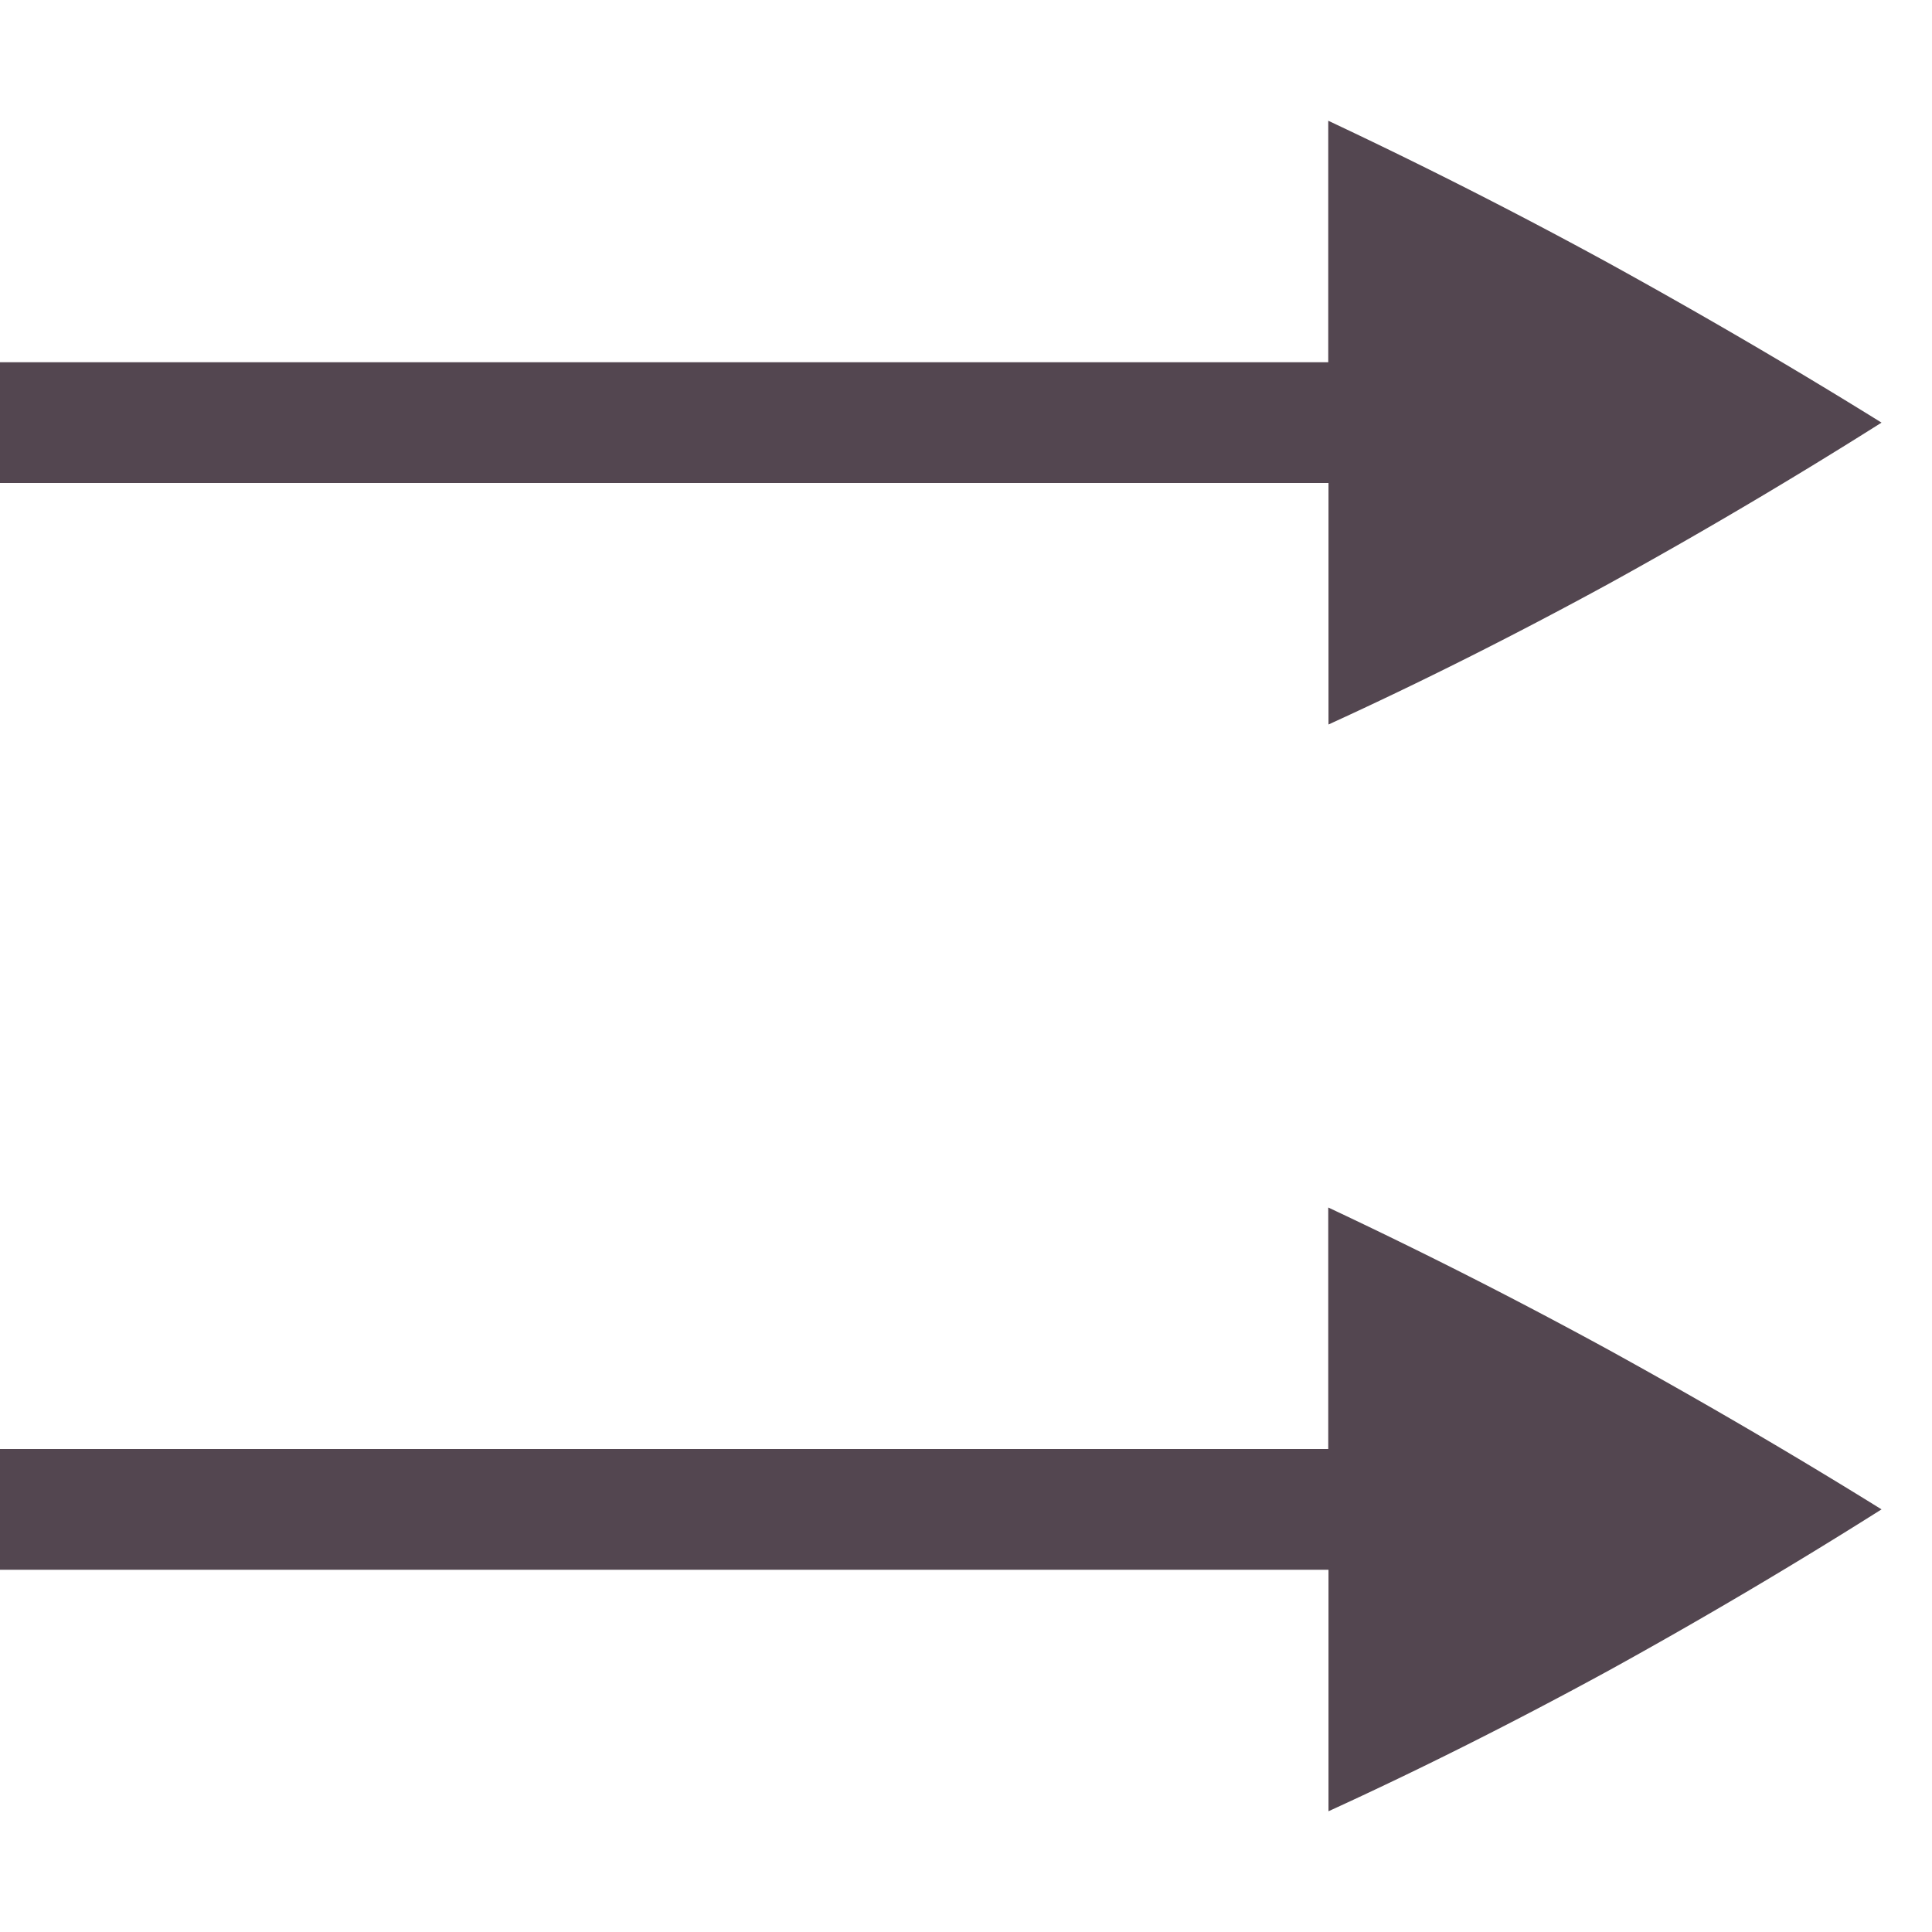 <svg xmlns="http://www.w3.org/2000/svg" width="16" height="16"><path fill="#534650" d="M11 1v2H0v1h11.002v2q1.14-.521 2.322-1.166A44 44 0 0 0 15.582 3.5q-1.087-.675-2.258-1.32A43 43 0 0 0 11 1m0 9v2H0v1h11.002v2q1.14-.521 2.322-1.166a44 44 0 0 0 2.258-1.334q-1.087-.675-2.258-1.32A43 43 0 0 0 11 10" color="#000" overflow="visible"/></svg>